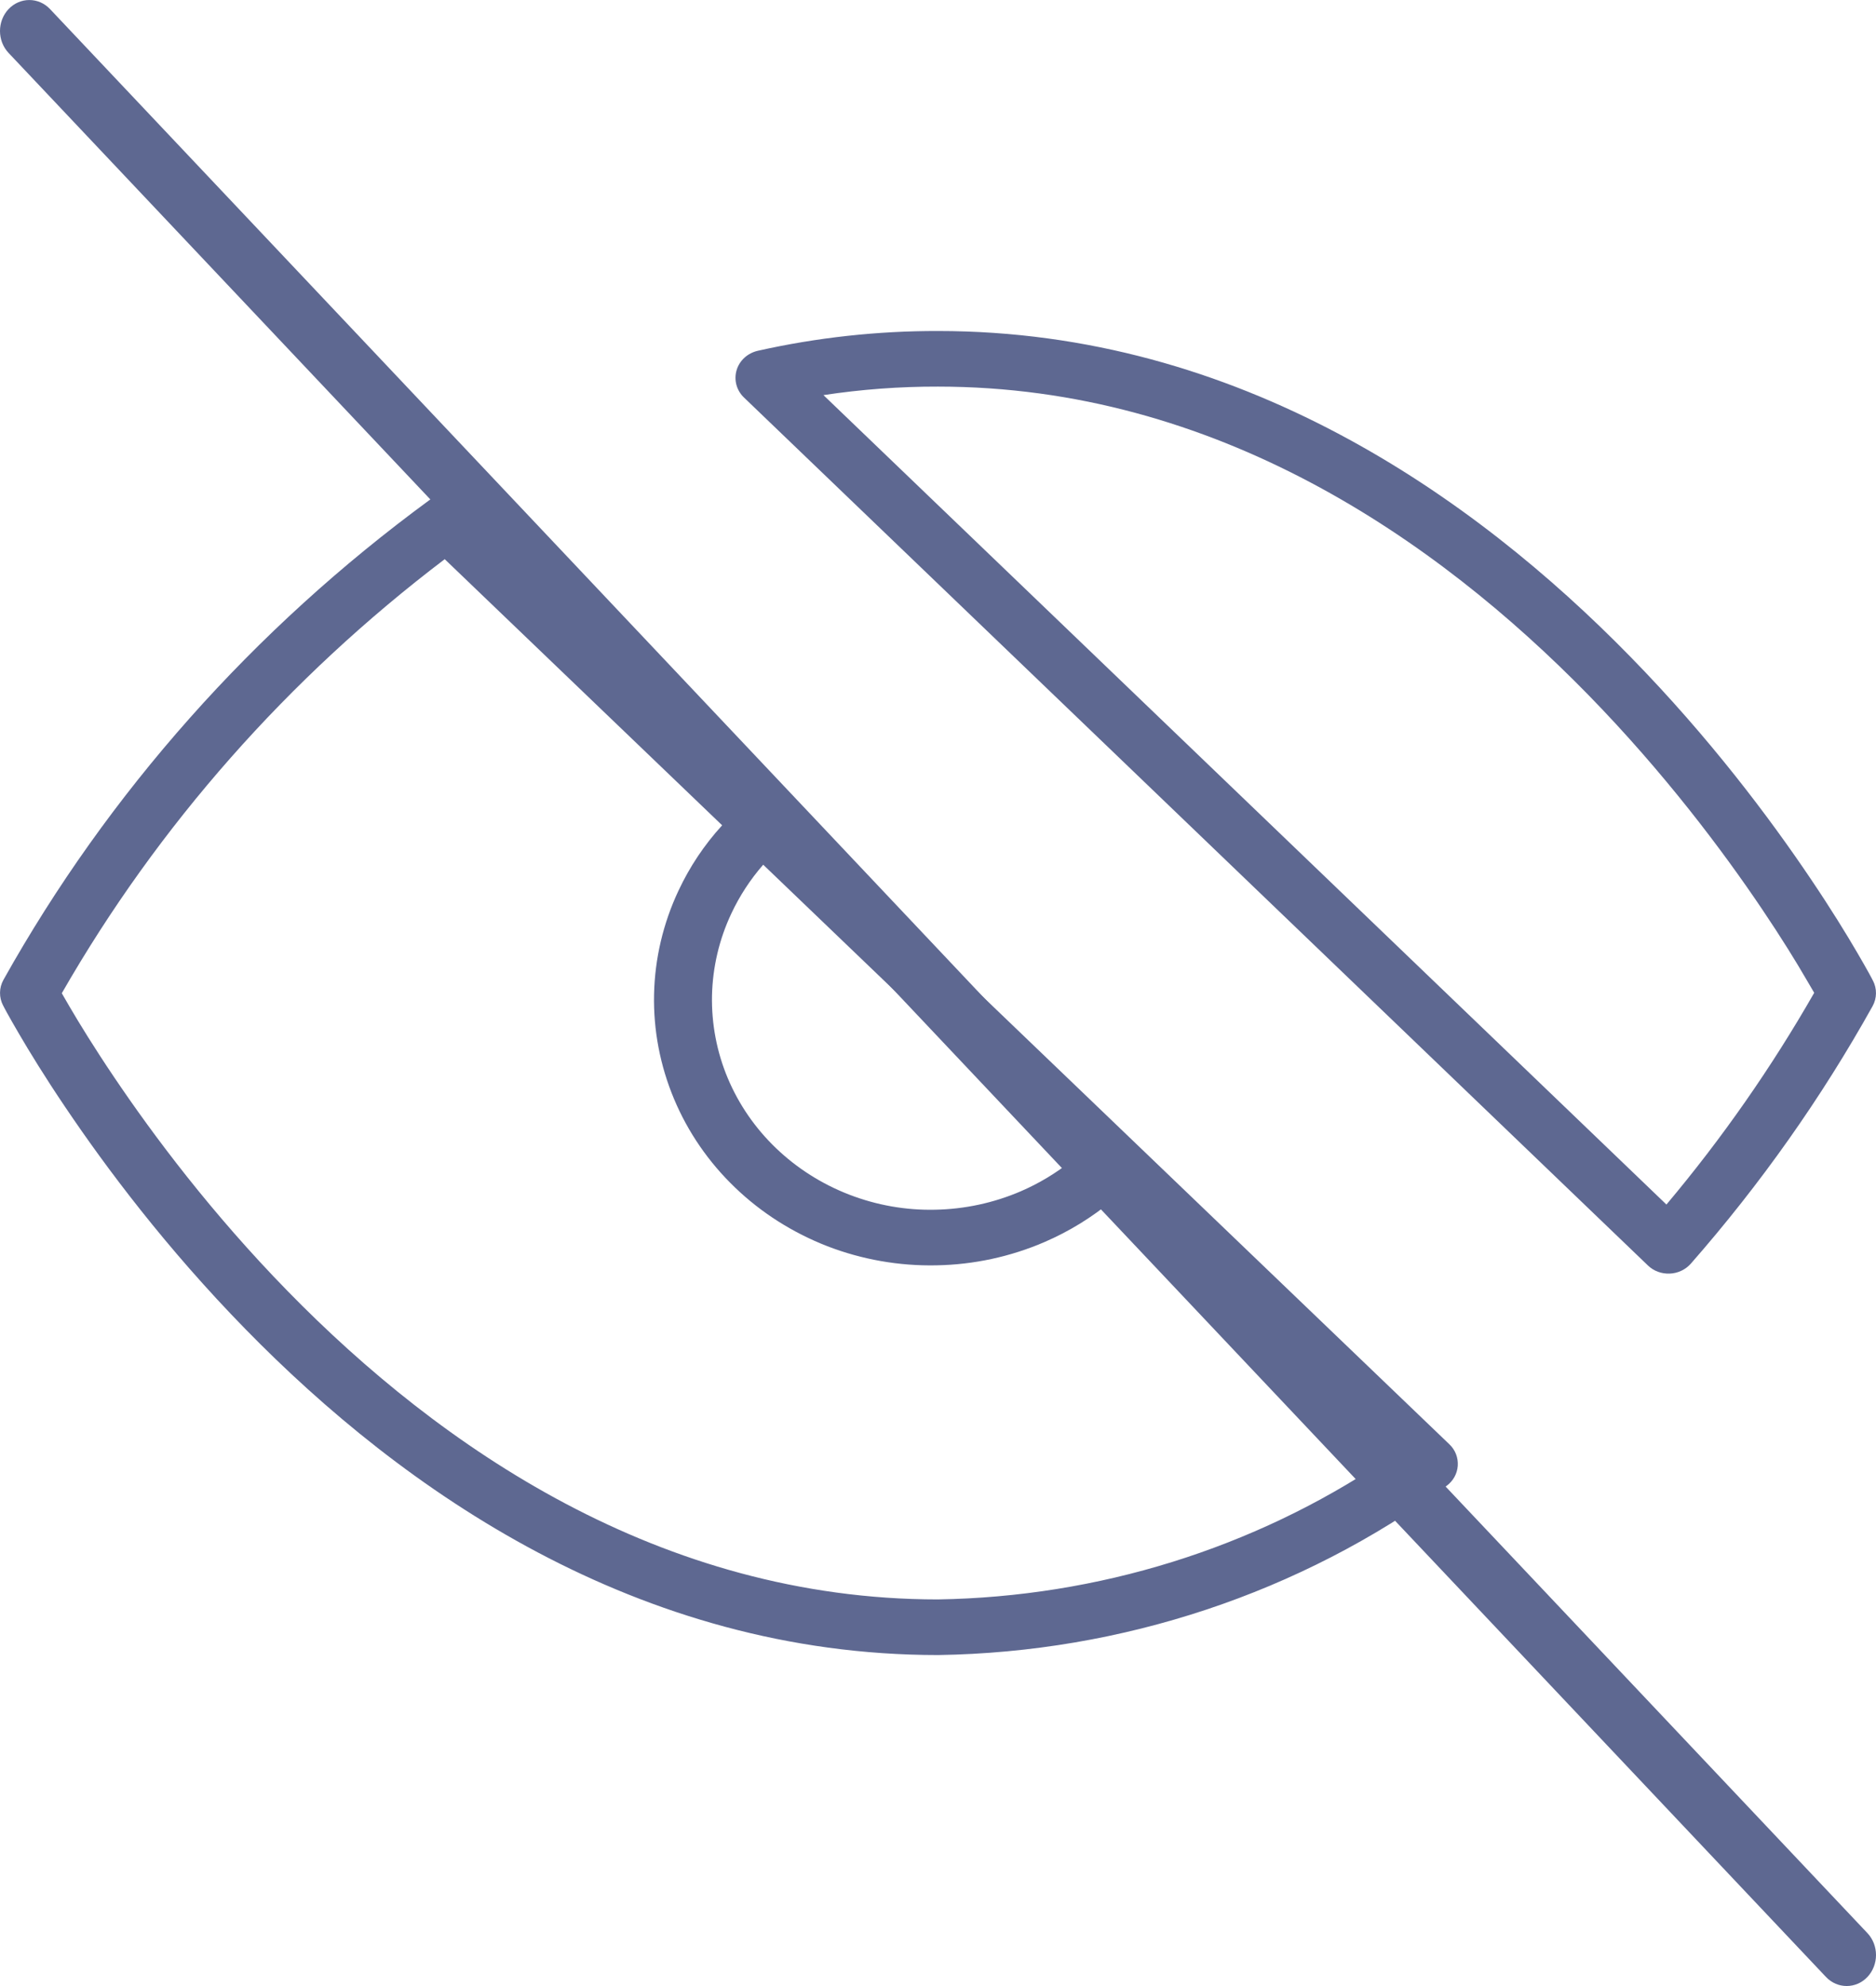 <svg width="17" height="18" viewBox="0 0 17 18" fill="none" xmlns="http://www.w3.org/2000/svg">
<path fill-rule="evenodd" clip-rule="evenodd" d="M7.462 3.581L15.101 10.917C15.605 10.317 16.053 9.675 16.44 8.998C16.421 8.965 16.397 8.924 16.369 8.877C16.28 8.723 16.145 8.503 15.967 8.239C15.61 7.709 15.081 7.003 14.393 6.298C13.011 4.884 11.016 3.504 8.5 3.504L8.499 3.504C8.152 3.503 7.805 3.529 7.462 3.581ZM16.737 9L16.972 8.887C17.01 8.96 17.009 9.047 16.969 9.119C16.506 9.95 15.953 10.733 15.321 11.454C15.273 11.508 15.204 11.54 15.131 11.543C15.057 11.546 14.986 11.52 14.934 11.47L6.742 3.603C6.674 3.538 6.649 3.443 6.675 3.355C6.701 3.267 6.775 3.2 6.868 3.179C7.403 3.059 7.951 2.999 8.5 3C11.226 3 13.35 4.494 14.776 5.954C15.492 6.686 16.039 7.417 16.408 7.965C16.593 8.239 16.733 8.468 16.827 8.629C16.875 8.71 16.91 8.774 16.935 8.818C16.947 8.84 16.956 8.857 16.962 8.868L16.969 8.882L16.971 8.886L16.972 8.887L16.972 8.887C16.972 8.887 16.972 8.887 16.737 9ZM3.892 4.532C3.997 4.455 4.144 4.465 4.237 4.554L7.092 7.293C7.096 7.296 7.1 7.3 7.104 7.304L13.134 13.09C13.188 13.141 13.215 13.212 13.21 13.285C13.205 13.357 13.168 13.424 13.107 13.468C11.783 14.437 10.17 14.974 8.504 15L8.5 15C5.774 15 3.65 13.506 2.224 12.046C1.508 11.314 0.961 10.583 0.592 10.035C0.407 9.761 0.267 9.532 0.173 9.371C0.125 9.29 0.09 9.226 0.065 9.182C0.053 9.16 0.044 9.143 0.038 9.132L0.031 9.118L0.029 9.114L0.028 9.113C0.028 9.113 0.028 9.113 0.263 9L0.028 9.113C-0.01 9.04 -0.009 8.953 0.031 8.881C0.98 7.184 2.297 5.701 3.892 4.532ZM0.56 9.002C0.58 9.036 0.603 9.076 0.63 9.123C0.72 9.277 0.855 9.497 1.033 9.761C1.39 10.291 1.918 10.997 2.607 11.702C3.988 13.116 5.982 14.495 8.498 14.496C9.95 14.473 11.359 14.034 12.546 13.238L10.084 10.876C9.899 11.031 9.69 11.16 9.465 11.257C9.157 11.39 8.824 11.462 8.486 11.468C8.148 11.475 7.812 11.416 7.498 11.295C7.185 11.173 6.9 10.993 6.661 10.763C6.422 10.534 6.234 10.261 6.108 9.96C5.982 9.659 5.92 9.337 5.927 9.012C5.934 8.688 6.009 8.369 6.148 8.073C6.249 7.857 6.382 7.657 6.544 7.48L4.03 5.068C2.612 6.144 1.432 7.481 0.56 9.002ZM6.916 7.837C6.799 7.971 6.702 8.12 6.627 8.28C6.517 8.514 6.458 8.766 6.452 9.023C6.447 9.279 6.495 9.534 6.595 9.772C6.695 10.01 6.844 10.226 7.033 10.407C7.222 10.588 7.447 10.731 7.695 10.827C7.943 10.923 8.208 10.97 8.475 10.964C8.742 10.959 9.006 10.902 9.25 10.797C9.417 10.725 9.572 10.631 9.712 10.519L6.916 7.837Z" fill="#5E6891"/>
<path fill-rule="evenodd" clip-rule="evenodd" d="M0.078 0.082C0.182 -0.027 0.35 -0.027 0.453 0.082L16.922 17.52C17.026 17.63 17.026 17.808 16.922 17.918C16.819 18.027 16.65 18.027 16.547 17.918L0.078 0.48C-0.026 0.37 -0.026 0.192 0.078 0.082Z" fill="#5E6891"/>
</svg>
